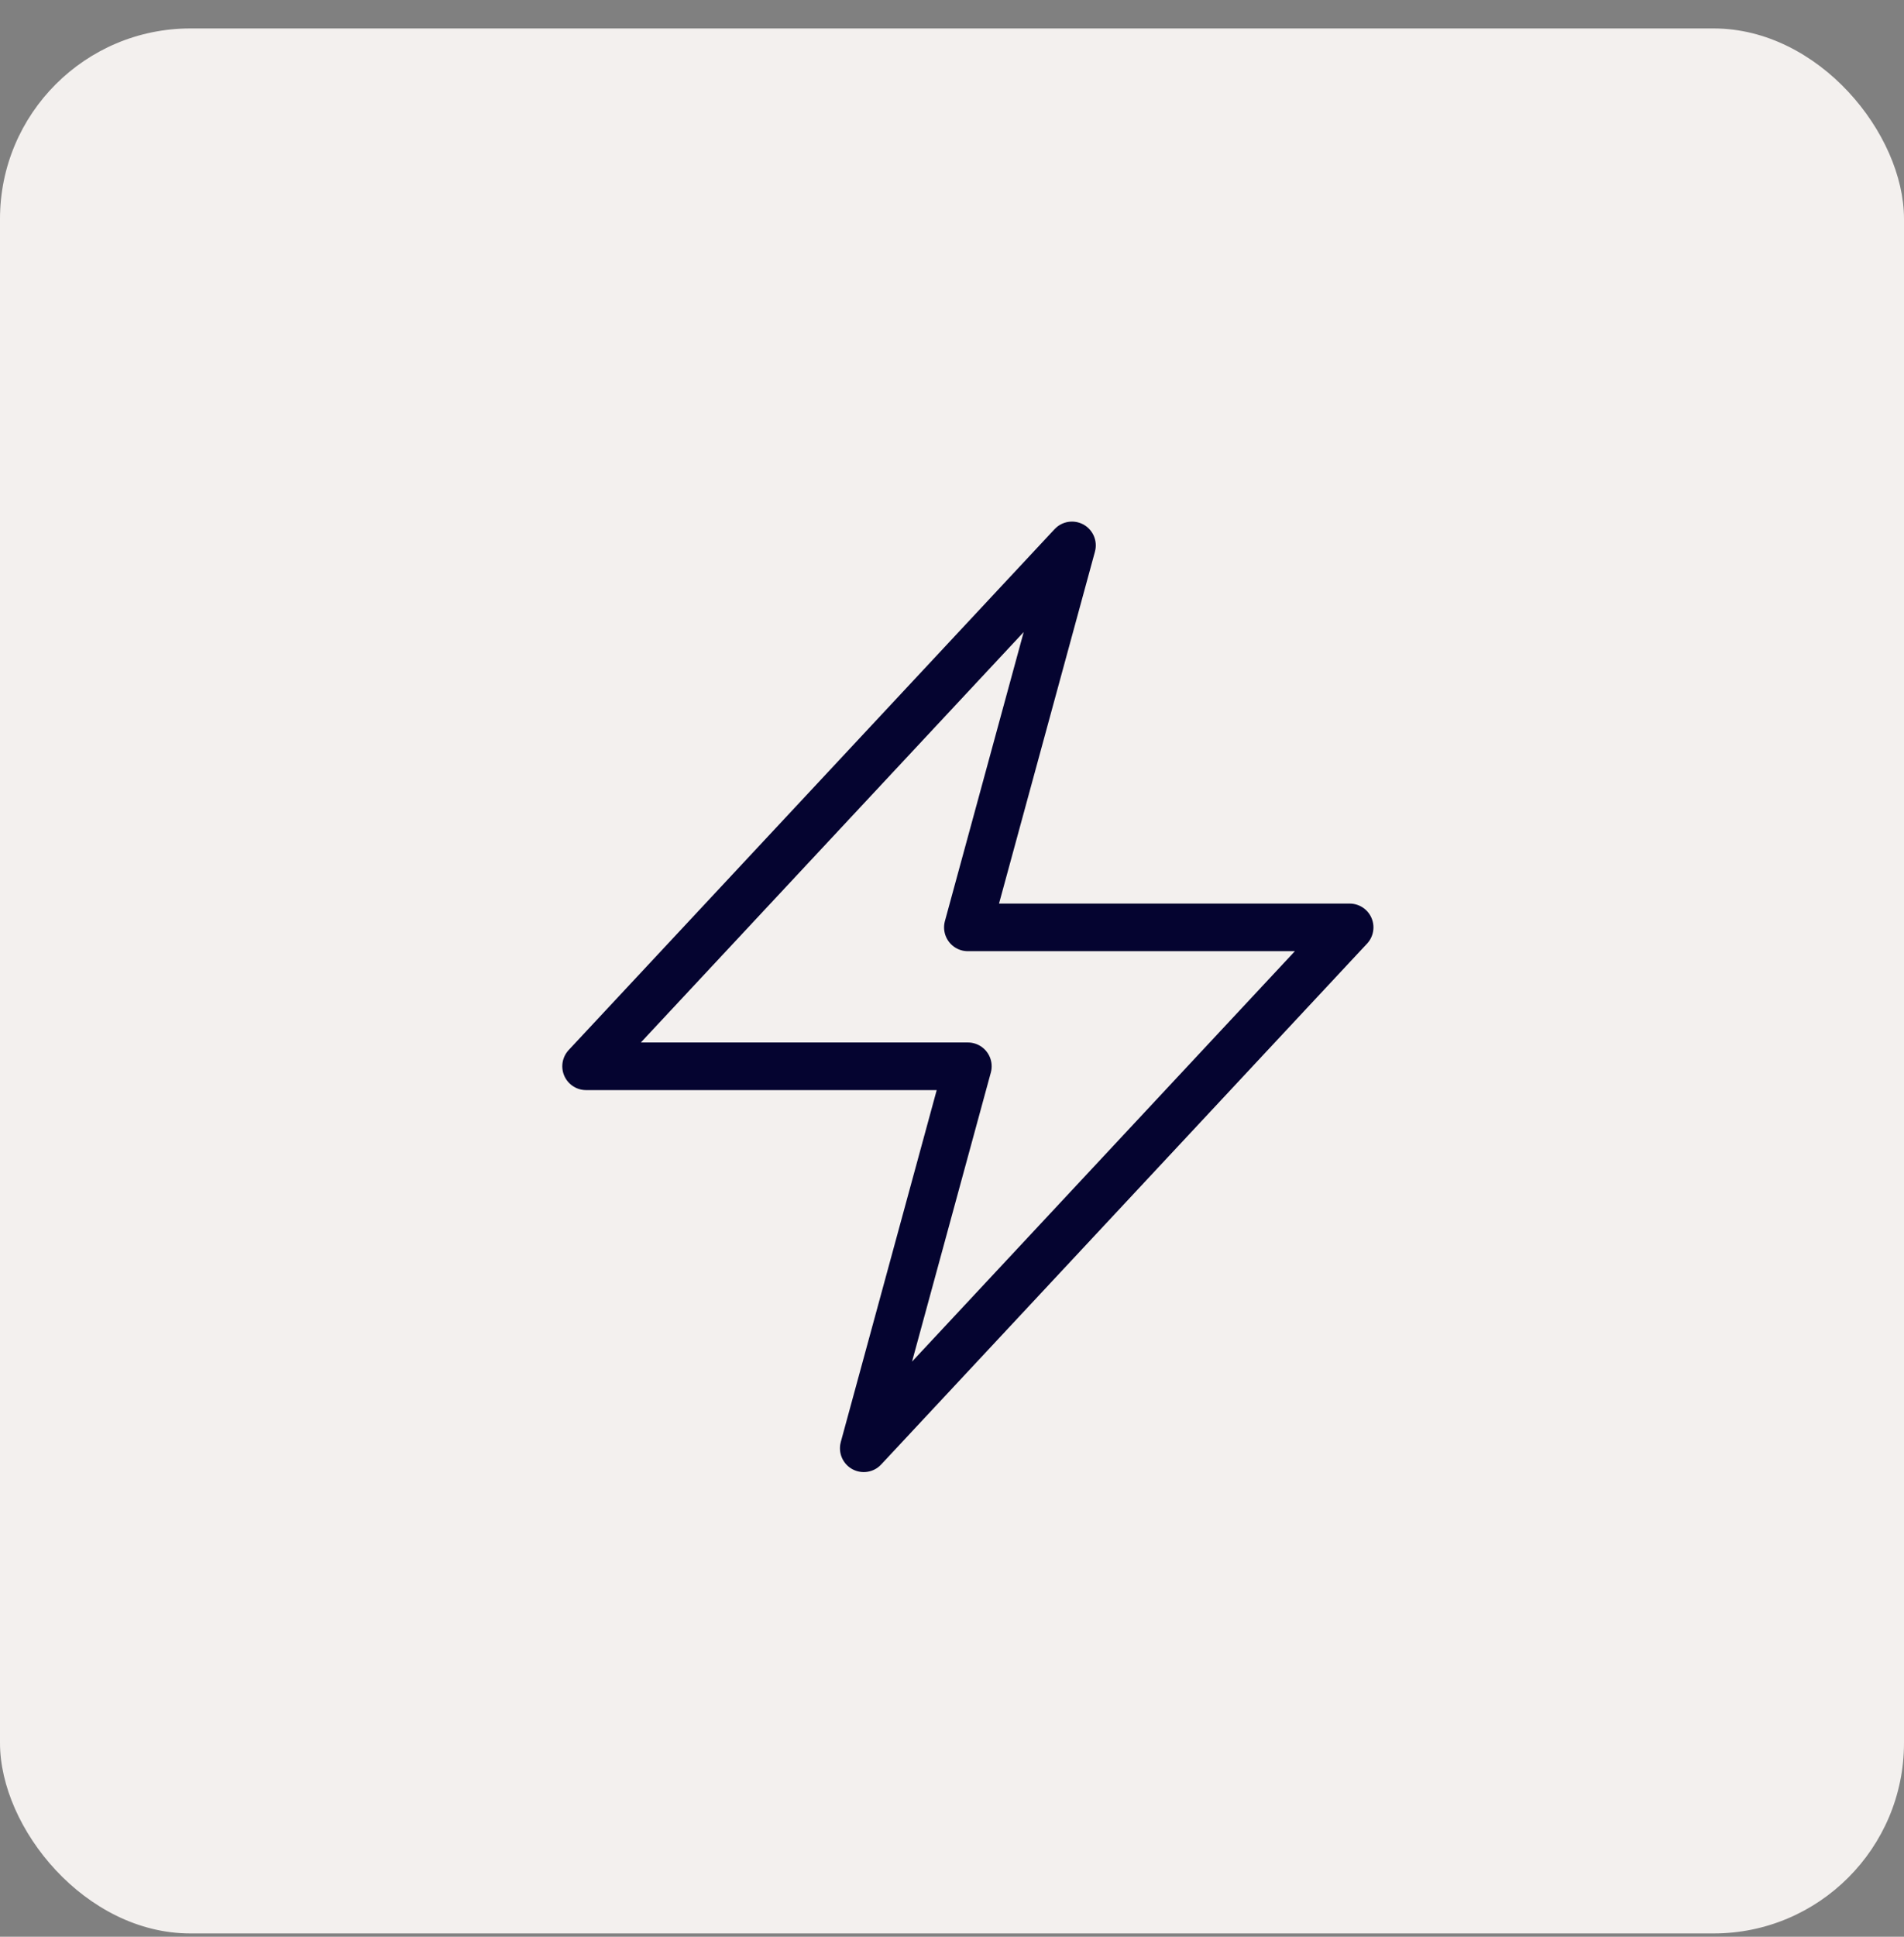 <svg width="60" height="61" viewBox="0 0 60 61" fill="none" xmlns="http://www.w3.org/2000/svg">
<rect x="0" y="0" width="60" height="61" fill="#808080" stroke="none"/>
<rect y="0.896" width="60" height="60" rx="6" fill="#F3F0EE"/>
<path d="M18.469 33.584L33.781 17.178L30.5 29.209H42.531L27.219 45.615L30.5 33.584H18.469Z" stroke="#050430" stroke-width="1.5" stroke-linecap="round" stroke-linejoin="round"/>
</svg>
